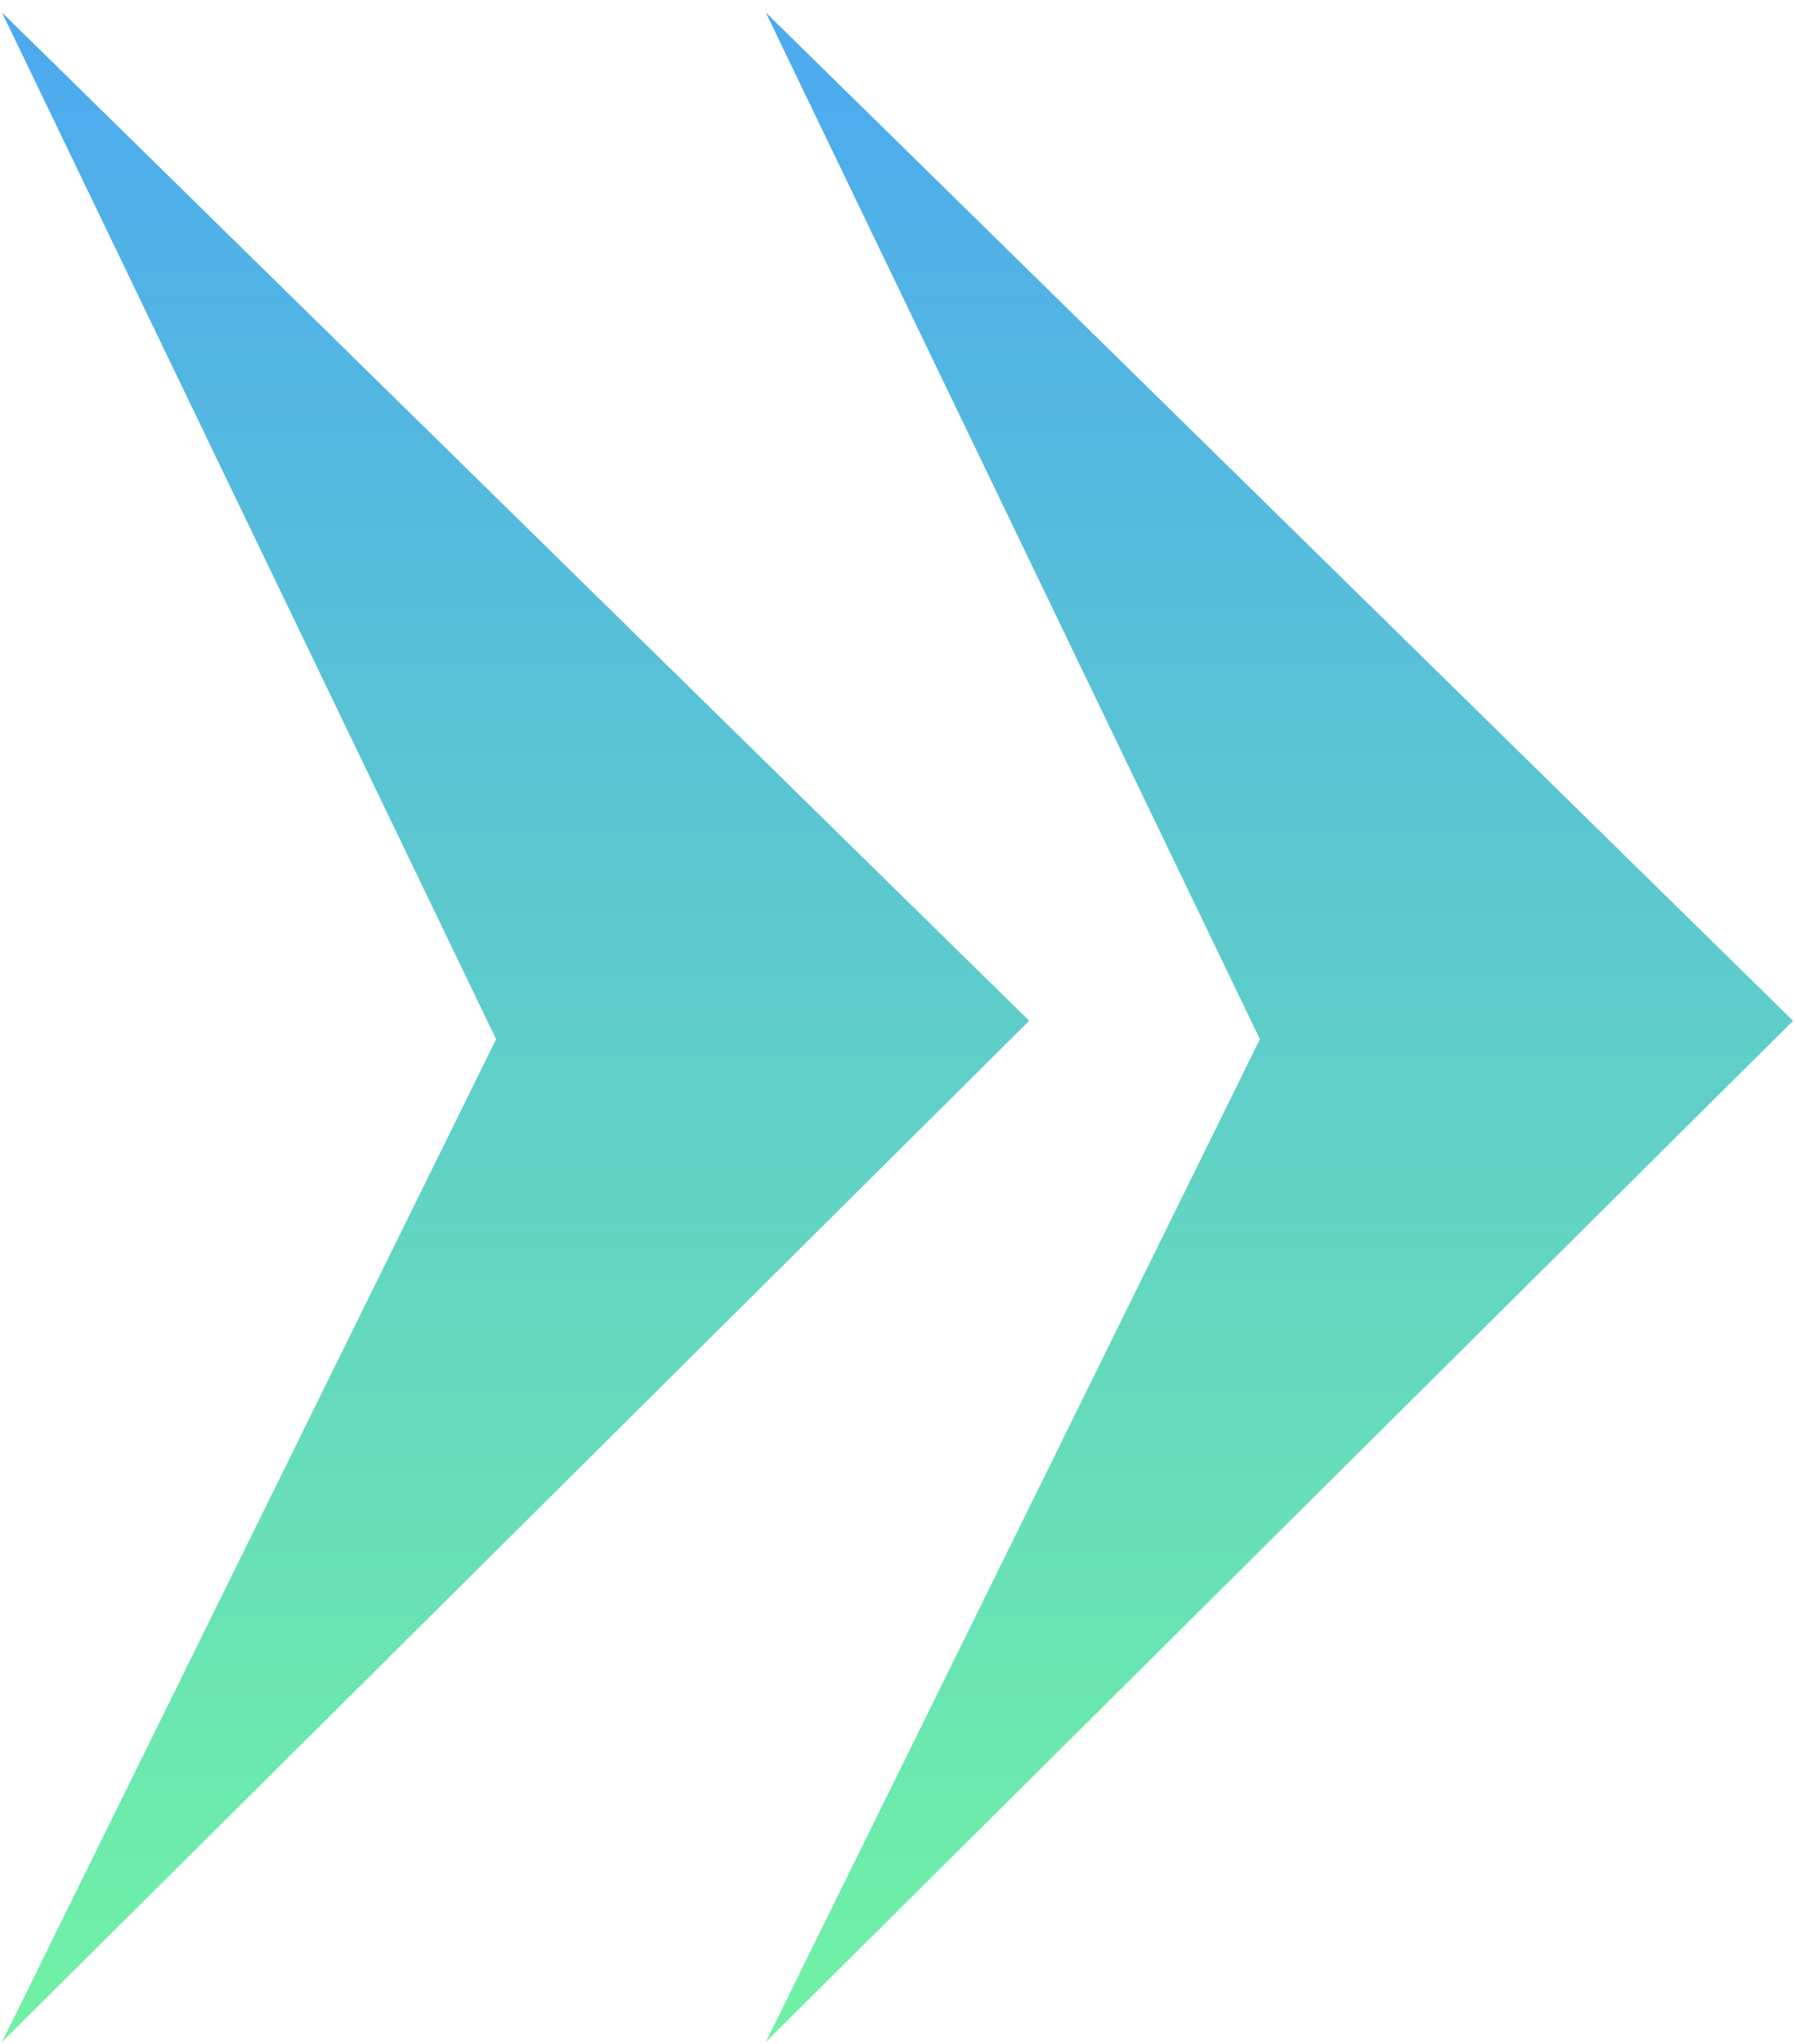 <svg width="94" height="107" viewBox="0 0 94 107" fill="none" xmlns="http://www.w3.org/2000/svg">
<path d="M93.897 53.441L40.103 106.905L65.978 54.405L40.103 0.655L93.897 53.441Z" fill="url(#paint0_linear_517_127)"/>
<path d="M53.897 53.441L0.104 106.905L25.979 54.405L0.104 0.655L53.897 53.441Z" fill="url(#paint1_linear_517_127)"/>
<defs>
<linearGradient id="paint0_linear_517_127" x1="67" y1="0.624" x2="67" y2="106.905" gradientUnits="userSpaceOnUse">
<stop stop-color="#4CA9F0"/>
<stop offset="1" stop-color="#70F2A4"/>
</linearGradient>
<linearGradient id="paint1_linear_517_127" x1="27" y1="0.624" x2="27" y2="106.905" gradientUnits="userSpaceOnUse">
<stop stop-color="#4CA9F0"/>
<stop offset="1" stop-color="#70F2A4"/>
</linearGradient>
</defs>
</svg>
